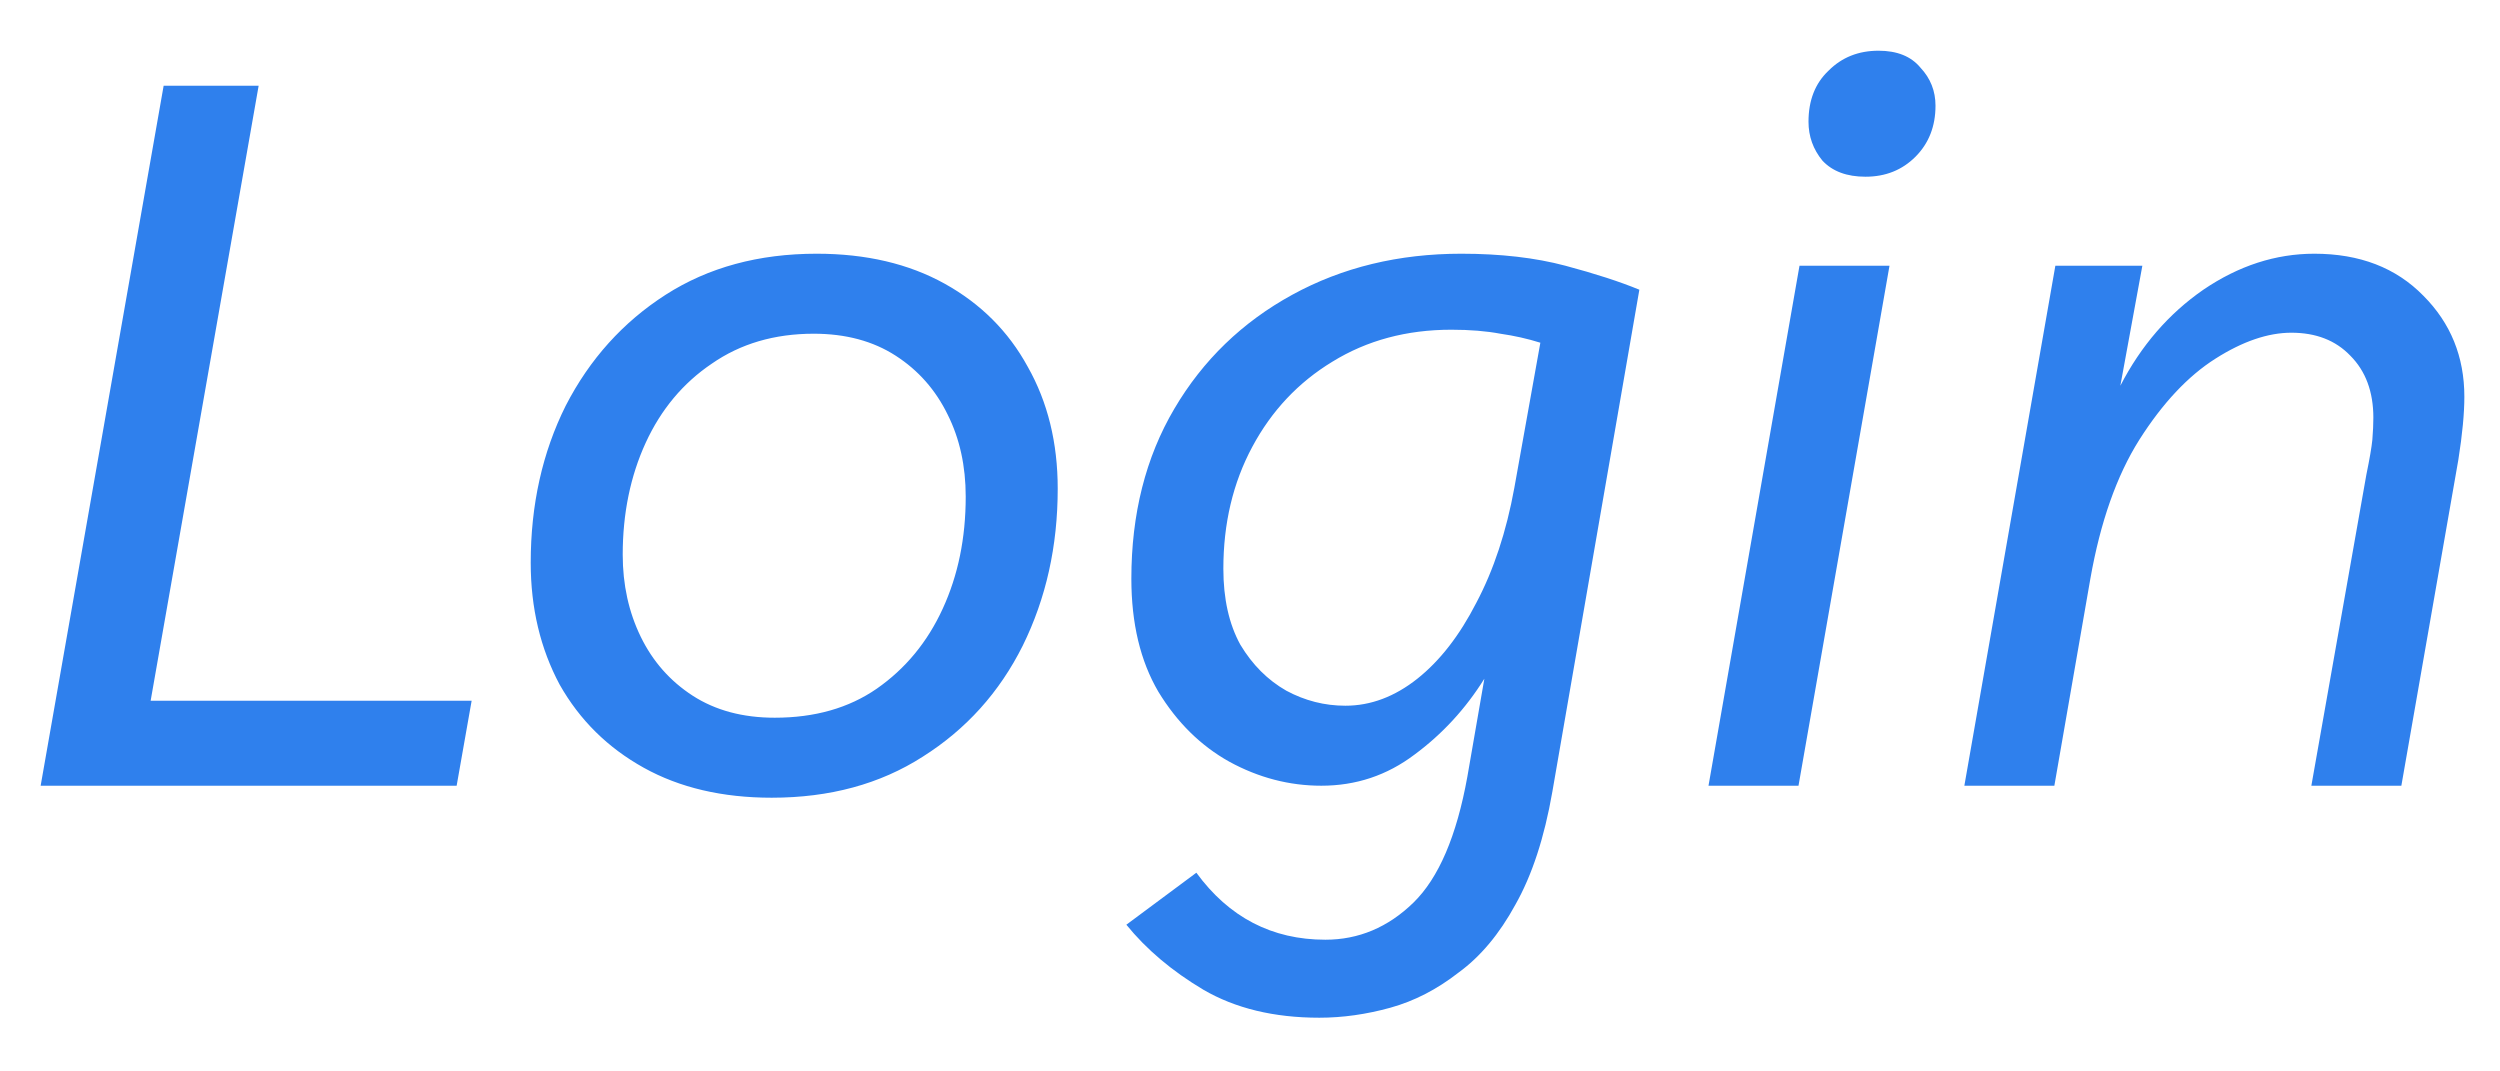 <svg width="35" height="15" viewBox="0 0 35 15" fill="none" xmlns="http://www.w3.org/2000/svg">
<path d="M2.291 1.2H3.621L2.109 9.81H6.603L6.393 11H0.569L2.291 1.2ZM10.804 11.168C10.114 11.168 9.516 11.028 9.012 10.748C8.508 10.468 8.116 10.081 7.836 9.586C7.566 9.082 7.43 8.513 7.43 7.878C7.43 7.066 7.594 6.333 7.92 5.68C8.256 5.027 8.723 4.509 9.32 4.126C9.918 3.743 10.622 3.552 11.434 3.552C12.125 3.552 12.722 3.692 13.226 3.972C13.73 4.252 14.118 4.639 14.388 5.134C14.668 5.629 14.808 6.198 14.808 6.842C14.808 7.645 14.645 8.377 14.318 9.04C13.992 9.693 13.525 10.211 12.918 10.594C12.321 10.977 11.616 11.168 10.804 11.168ZM10.846 10.048C11.406 10.048 11.882 9.913 12.274 9.642C12.676 9.362 12.984 8.989 13.198 8.522C13.413 8.055 13.52 7.533 13.52 6.954C13.52 6.525 13.436 6.142 13.268 5.806C13.1 5.461 12.858 5.185 12.54 4.98C12.223 4.775 11.84 4.672 11.392 4.672C10.842 4.672 10.366 4.812 9.964 5.092C9.563 5.363 9.255 5.731 9.04 6.198C8.826 6.665 8.718 7.187 8.718 7.766C8.718 8.186 8.802 8.569 8.97 8.914C9.138 9.259 9.381 9.535 9.698 9.74C10.016 9.945 10.398 10.048 10.846 10.048ZM20.459 3.552C21.009 3.552 21.495 3.608 21.915 3.72C22.335 3.832 22.68 3.944 22.951 4.056L21.733 11.084C21.621 11.728 21.448 12.255 21.215 12.666C20.991 13.077 20.725 13.394 20.417 13.618C20.118 13.851 19.801 14.015 19.465 14.108C19.129 14.201 18.797 14.248 18.471 14.248C17.836 14.248 17.295 14.117 16.847 13.856C16.408 13.595 16.049 13.291 15.769 12.946L16.749 12.218C17.206 12.843 17.808 13.156 18.555 13.156C19.021 13.156 19.432 12.983 19.787 12.638C20.141 12.293 20.393 11.705 20.543 10.874L20.781 9.502C20.519 9.922 20.193 10.277 19.801 10.566C19.418 10.855 18.984 11 18.499 11C18.051 11 17.621 10.888 17.211 10.664C16.809 10.44 16.478 10.113 16.217 9.684C15.965 9.255 15.839 8.727 15.839 8.102C15.839 7.197 16.039 6.403 16.441 5.722C16.842 5.041 17.393 4.509 18.093 4.126C18.793 3.743 19.581 3.552 20.459 3.552ZM17.127 7.962C17.127 8.382 17.206 8.737 17.365 9.026C17.533 9.306 17.747 9.521 18.009 9.67C18.27 9.81 18.545 9.88 18.835 9.88C19.189 9.88 19.525 9.754 19.843 9.502C20.16 9.25 20.435 8.895 20.669 8.438C20.911 7.981 21.089 7.444 21.201 6.828L21.565 4.798C21.387 4.742 21.201 4.7 21.005 4.672C20.809 4.635 20.58 4.616 20.319 4.616C19.693 4.616 19.138 4.765 18.653 5.064C18.177 5.353 17.803 5.75 17.533 6.254C17.262 6.758 17.127 7.327 17.127 7.962ZM26.117 2.474C25.855 2.474 25.655 2.399 25.515 2.25C25.384 2.091 25.319 1.909 25.319 1.704C25.319 1.405 25.412 1.167 25.599 0.99C25.785 0.803 26.019 0.71 26.299 0.71C26.56 0.71 26.756 0.789 26.887 0.948C27.027 1.097 27.097 1.275 27.097 1.48C27.097 1.769 27.003 2.007 26.817 2.194C26.63 2.381 26.397 2.474 26.117 2.474ZM25.179 11H23.919L25.193 3.72H26.453L25.179 11ZM32.079 4.658C31.752 4.658 31.397 4.779 31.015 5.022C30.632 5.265 30.277 5.643 29.951 6.156C29.633 6.66 29.405 7.309 29.265 8.102L28.761 11H27.501L28.775 3.72H29.993L29.685 5.4C29.974 4.84 30.361 4.392 30.847 4.056C31.341 3.72 31.859 3.552 32.401 3.552C33.035 3.552 33.544 3.748 33.927 4.14C34.309 4.523 34.501 4.994 34.501 5.554C34.501 5.787 34.473 6.081 34.417 6.436L33.619 11H32.359L33.129 6.646C33.175 6.422 33.203 6.259 33.213 6.156C33.222 6.044 33.227 5.941 33.227 5.848C33.227 5.484 33.119 5.195 32.905 4.98C32.699 4.765 32.424 4.658 32.079 4.658Z" fill="#2F80ED"/>
</svg>

